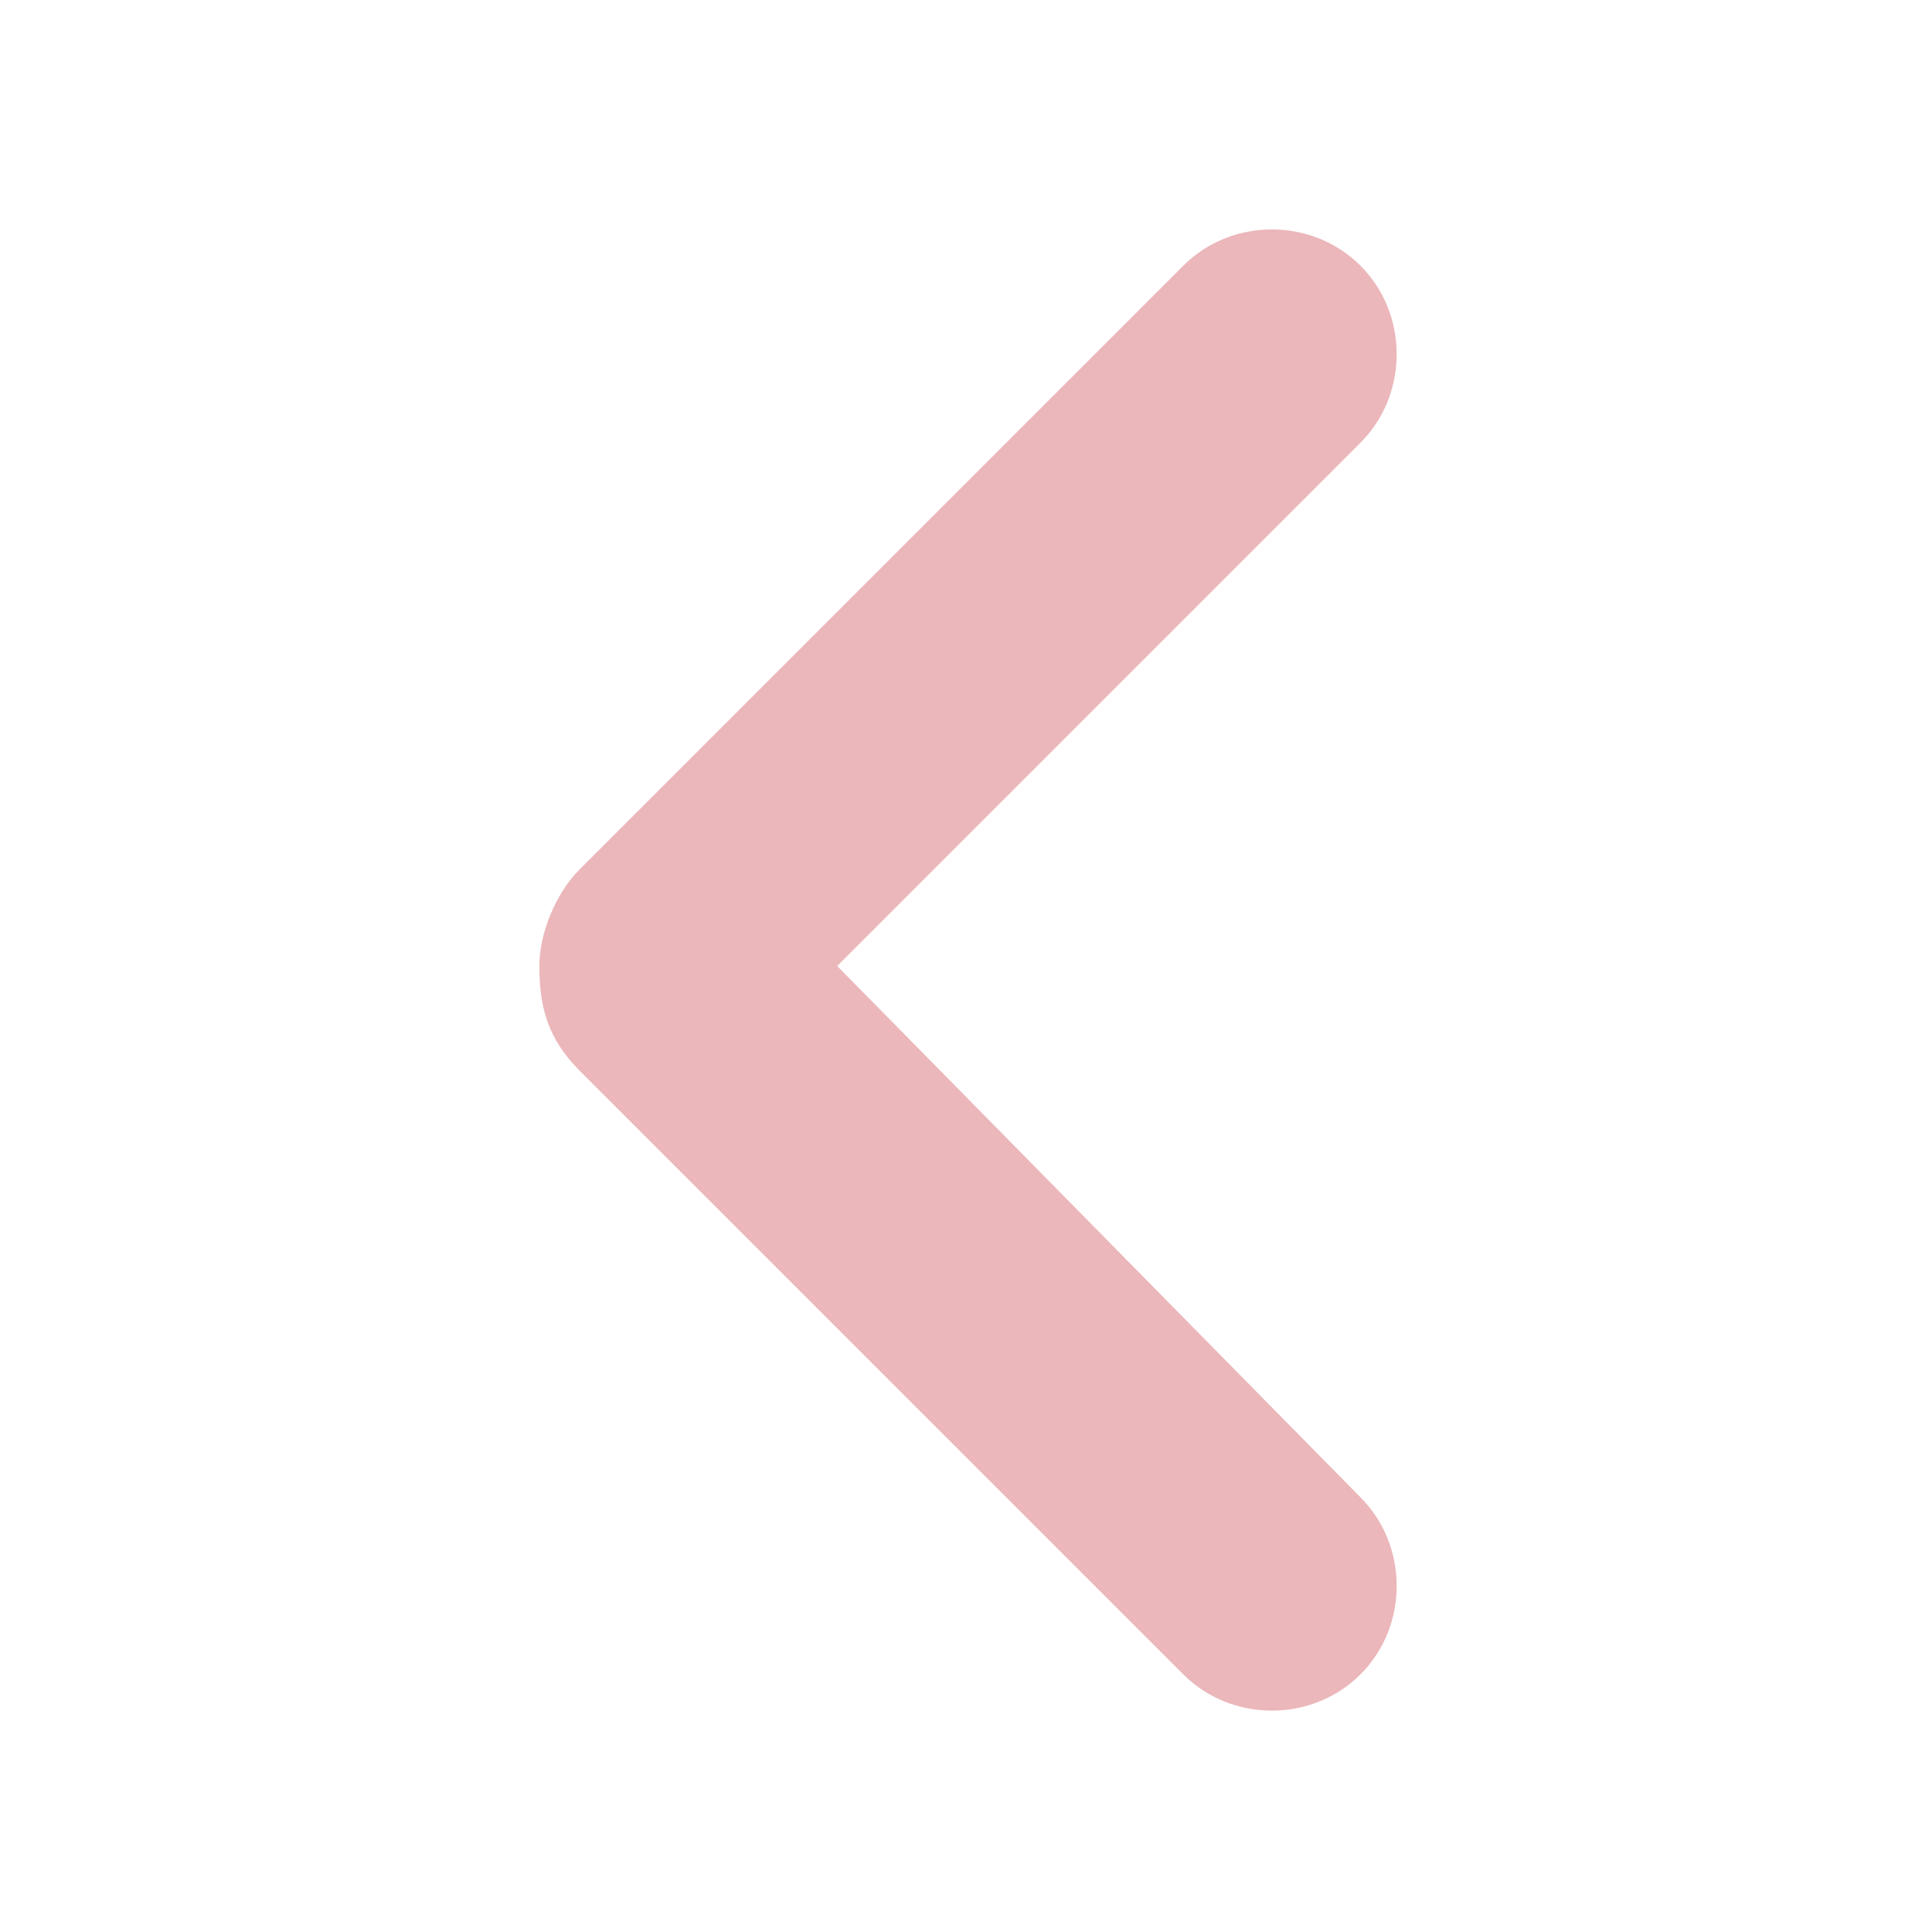   <svg viewBox="0 0 24 24" width="24" height="24" class="">
              <path
                d="M10.4 12l6.5-6.5c.6-.6.6-1.6 0-2.2s-1.6-.6-2.2 0l-7.5 7.5c-.3.3-.5.8-.5 1.2 0 .5.1.9.5 1.3l7.5 7.5c.6.6 1.6.6 2.2 0s.6-1.6 0-2.2L10.4 12z"
                fill="#ebb7ba"
              ></path>
            </svg>
